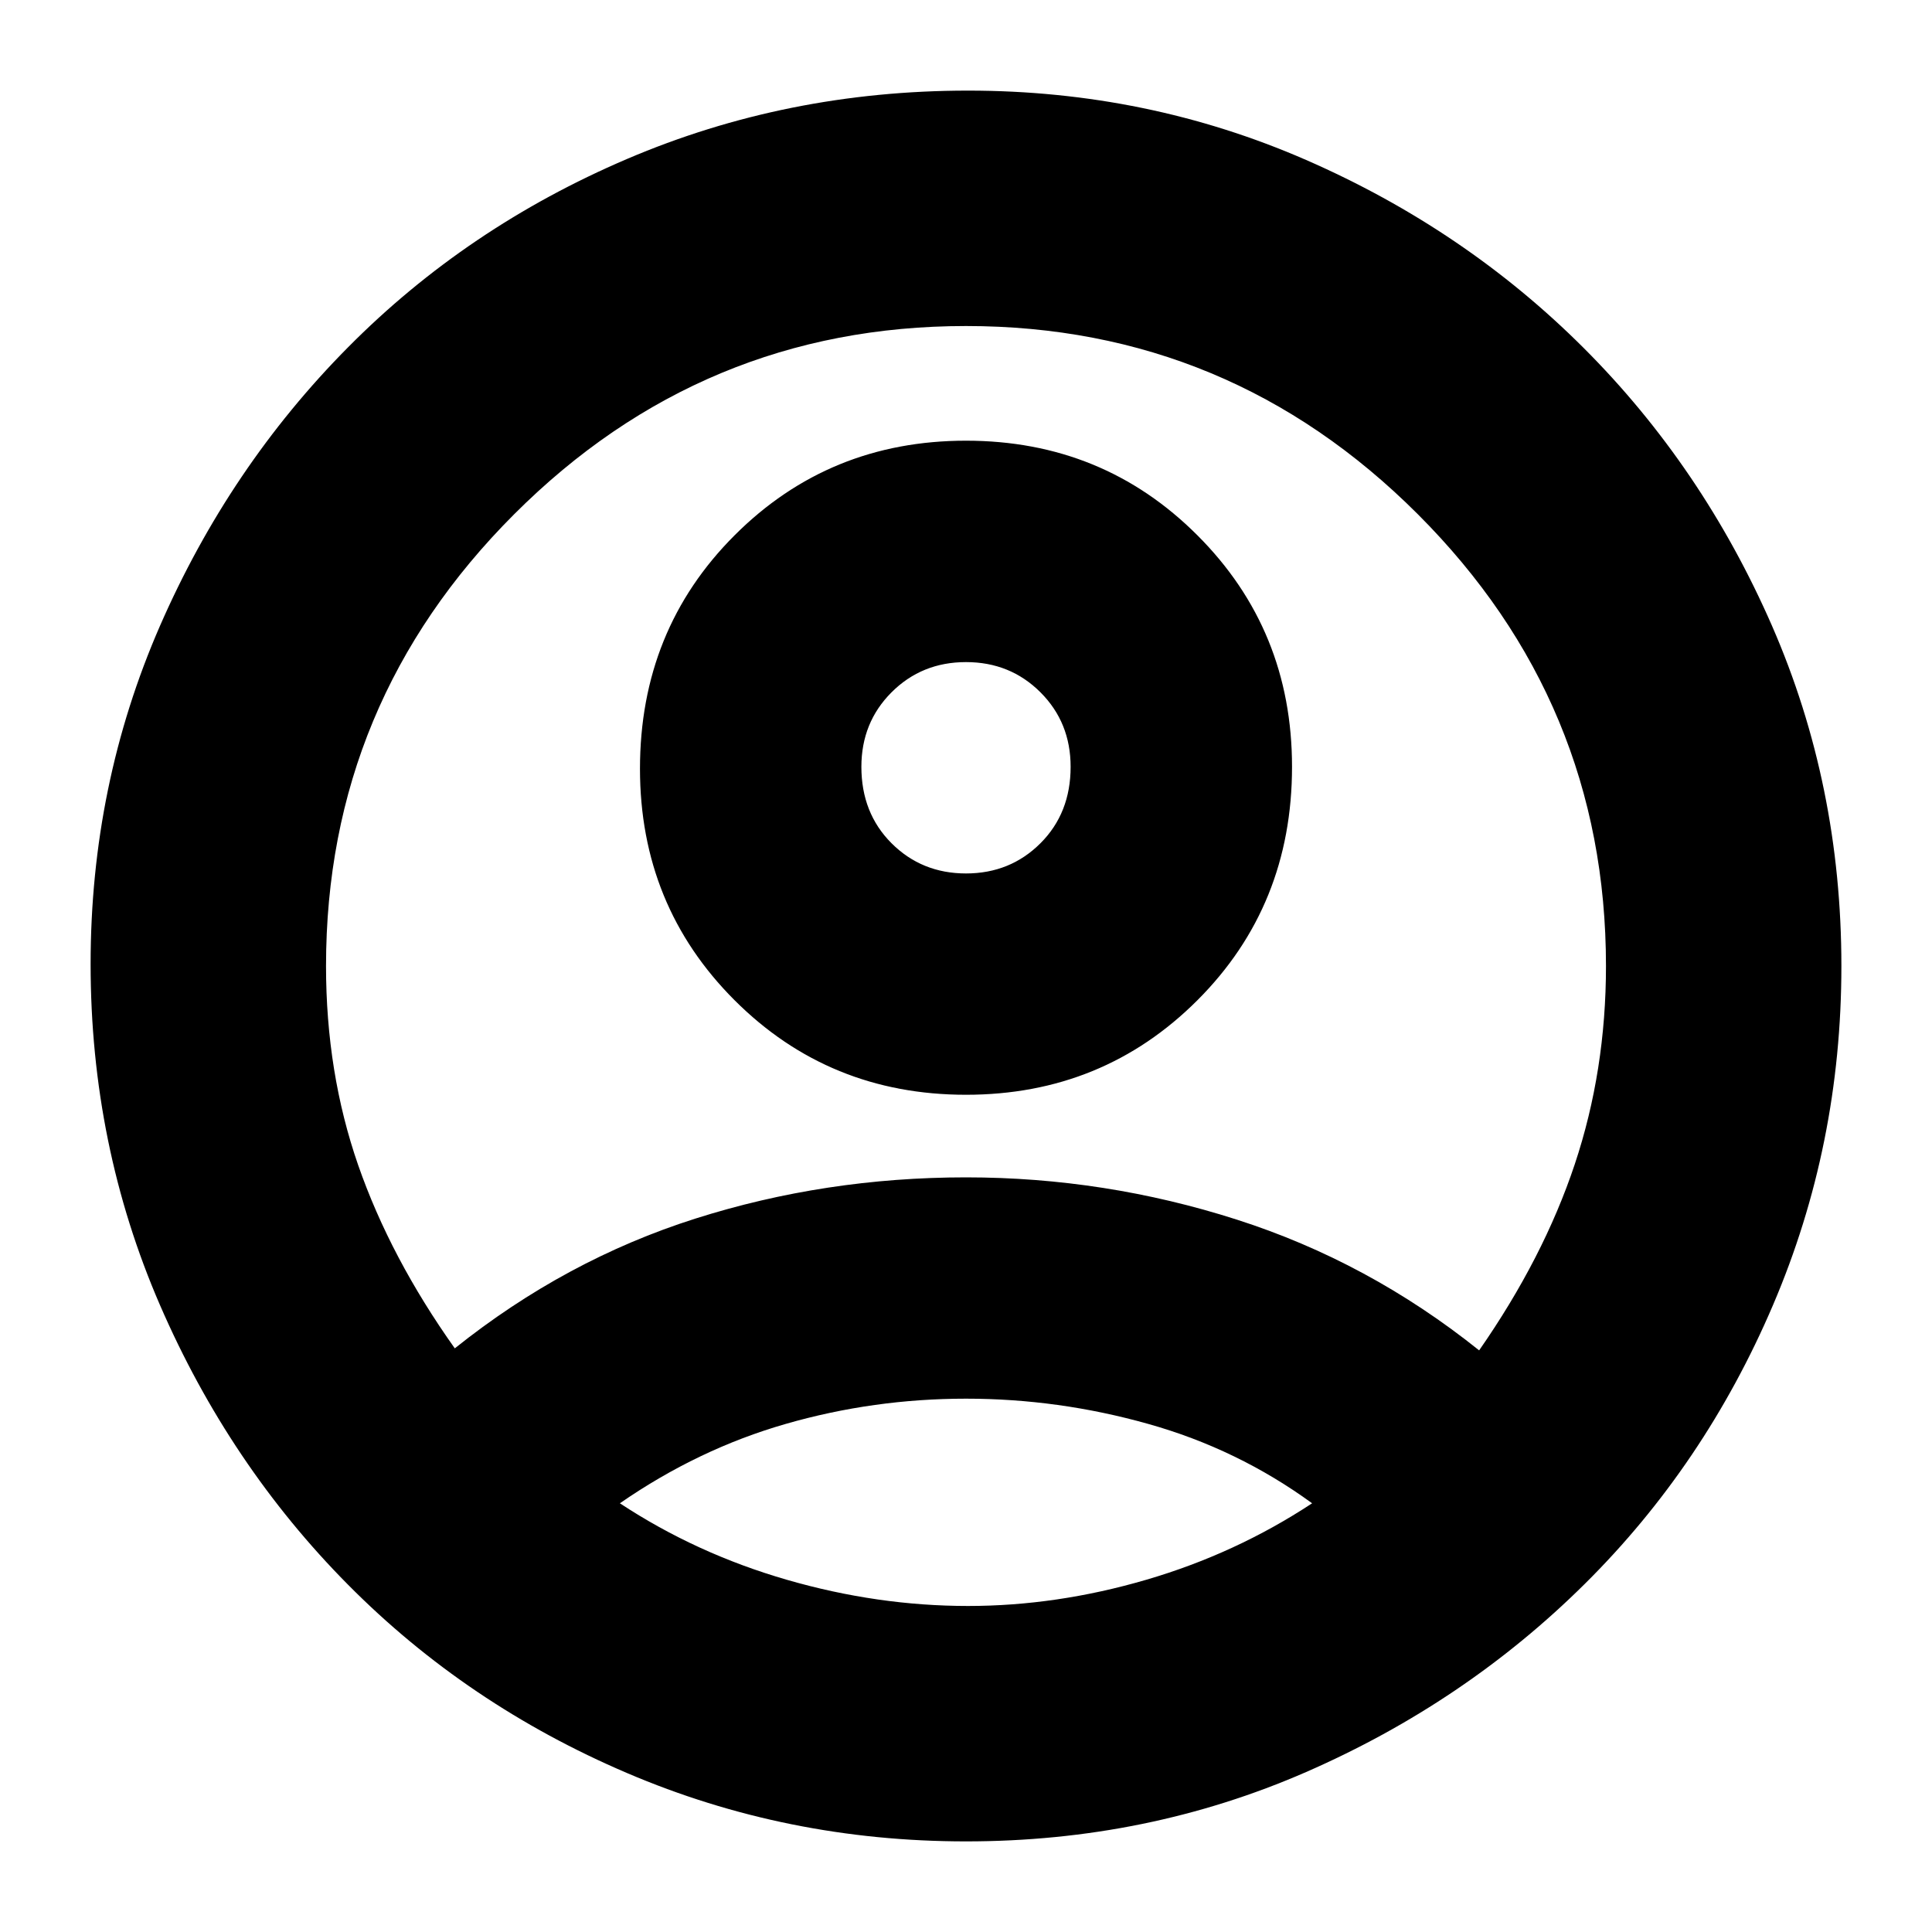 <svg xmlns="http://www.w3.org/2000/svg" height="20" width="20"><path d="M4.708 13.958Q5.854 13.042 7.198 12.615Q8.542 12.188 10 12.188Q11.438 12.188 12.802 12.625Q14.167 13.062 15.312 13.979Q15.979 13.021 16.302 12.052Q16.625 11.083 16.625 10Q16.625 7.271 14.677 5.323Q12.729 3.375 10 3.375Q7.271 3.375 5.323 5.323Q3.375 7.271 3.375 10Q3.375 11.104 3.708 12.062Q4.042 13.021 4.708 13.958ZM10 11.333Q8.583 11.333 7.604 10.354Q6.625 9.375 6.625 7.958Q6.625 6.521 7.604 5.542Q8.583 4.562 10 4.562Q11.417 4.562 12.396 5.542Q13.375 6.521 13.375 7.938Q13.375 9.375 12.396 10.354Q11.417 11.333 10 11.333ZM10 19.062Q8.146 19.062 6.49 18.354Q4.833 17.646 3.604 16.406Q2.375 15.167 1.656 13.51Q0.938 11.854 0.938 9.979Q0.938 8.125 1.656 6.479Q2.375 4.833 3.604 3.594Q4.833 2.354 6.49 1.646Q8.146 0.938 10.021 0.938Q11.875 0.938 13.521 1.656Q15.167 2.375 16.396 3.604Q17.625 4.833 18.344 6.479Q19.062 8.125 19.062 10Q19.062 11.854 18.354 13.51Q17.646 15.167 16.406 16.396Q15.167 17.625 13.521 18.344Q11.875 19.062 10 19.062ZM10.021 16.625Q10.938 16.625 11.865 16.354Q12.792 16.083 13.583 15.562Q12.812 15 11.885 14.74Q10.958 14.479 10 14.479Q9.042 14.479 8.135 14.74Q7.229 15 6.417 15.562Q7.208 16.083 8.146 16.354Q9.083 16.625 10.021 16.625ZM10 9.042Q10.458 9.042 10.771 8.729Q11.083 8.417 11.083 7.938Q11.083 7.479 10.771 7.167Q10.458 6.854 10 6.854Q9.542 6.854 9.229 7.167Q8.917 7.479 8.917 7.938Q8.917 8.417 9.229 8.729Q9.542 9.042 10 9.042ZM10 7.938Q10 7.938 10 7.938Q10 7.938 10 7.938Q10 7.938 10 7.938Q10 7.938 10 7.938Q10 7.938 10 7.938Q10 7.938 10 7.938Q10 7.938 10 7.938Q10 7.938 10 7.938ZM10 15.562Q10 15.562 10 15.562Q10 15.562 10 15.562Q10 15.562 10 15.562Q10 15.562 10 15.562Q10 15.562 10 15.562Q10 15.562 10 15.562Q10 15.562 10 15.562Q10 15.562 10 15.562Z"/></svg>